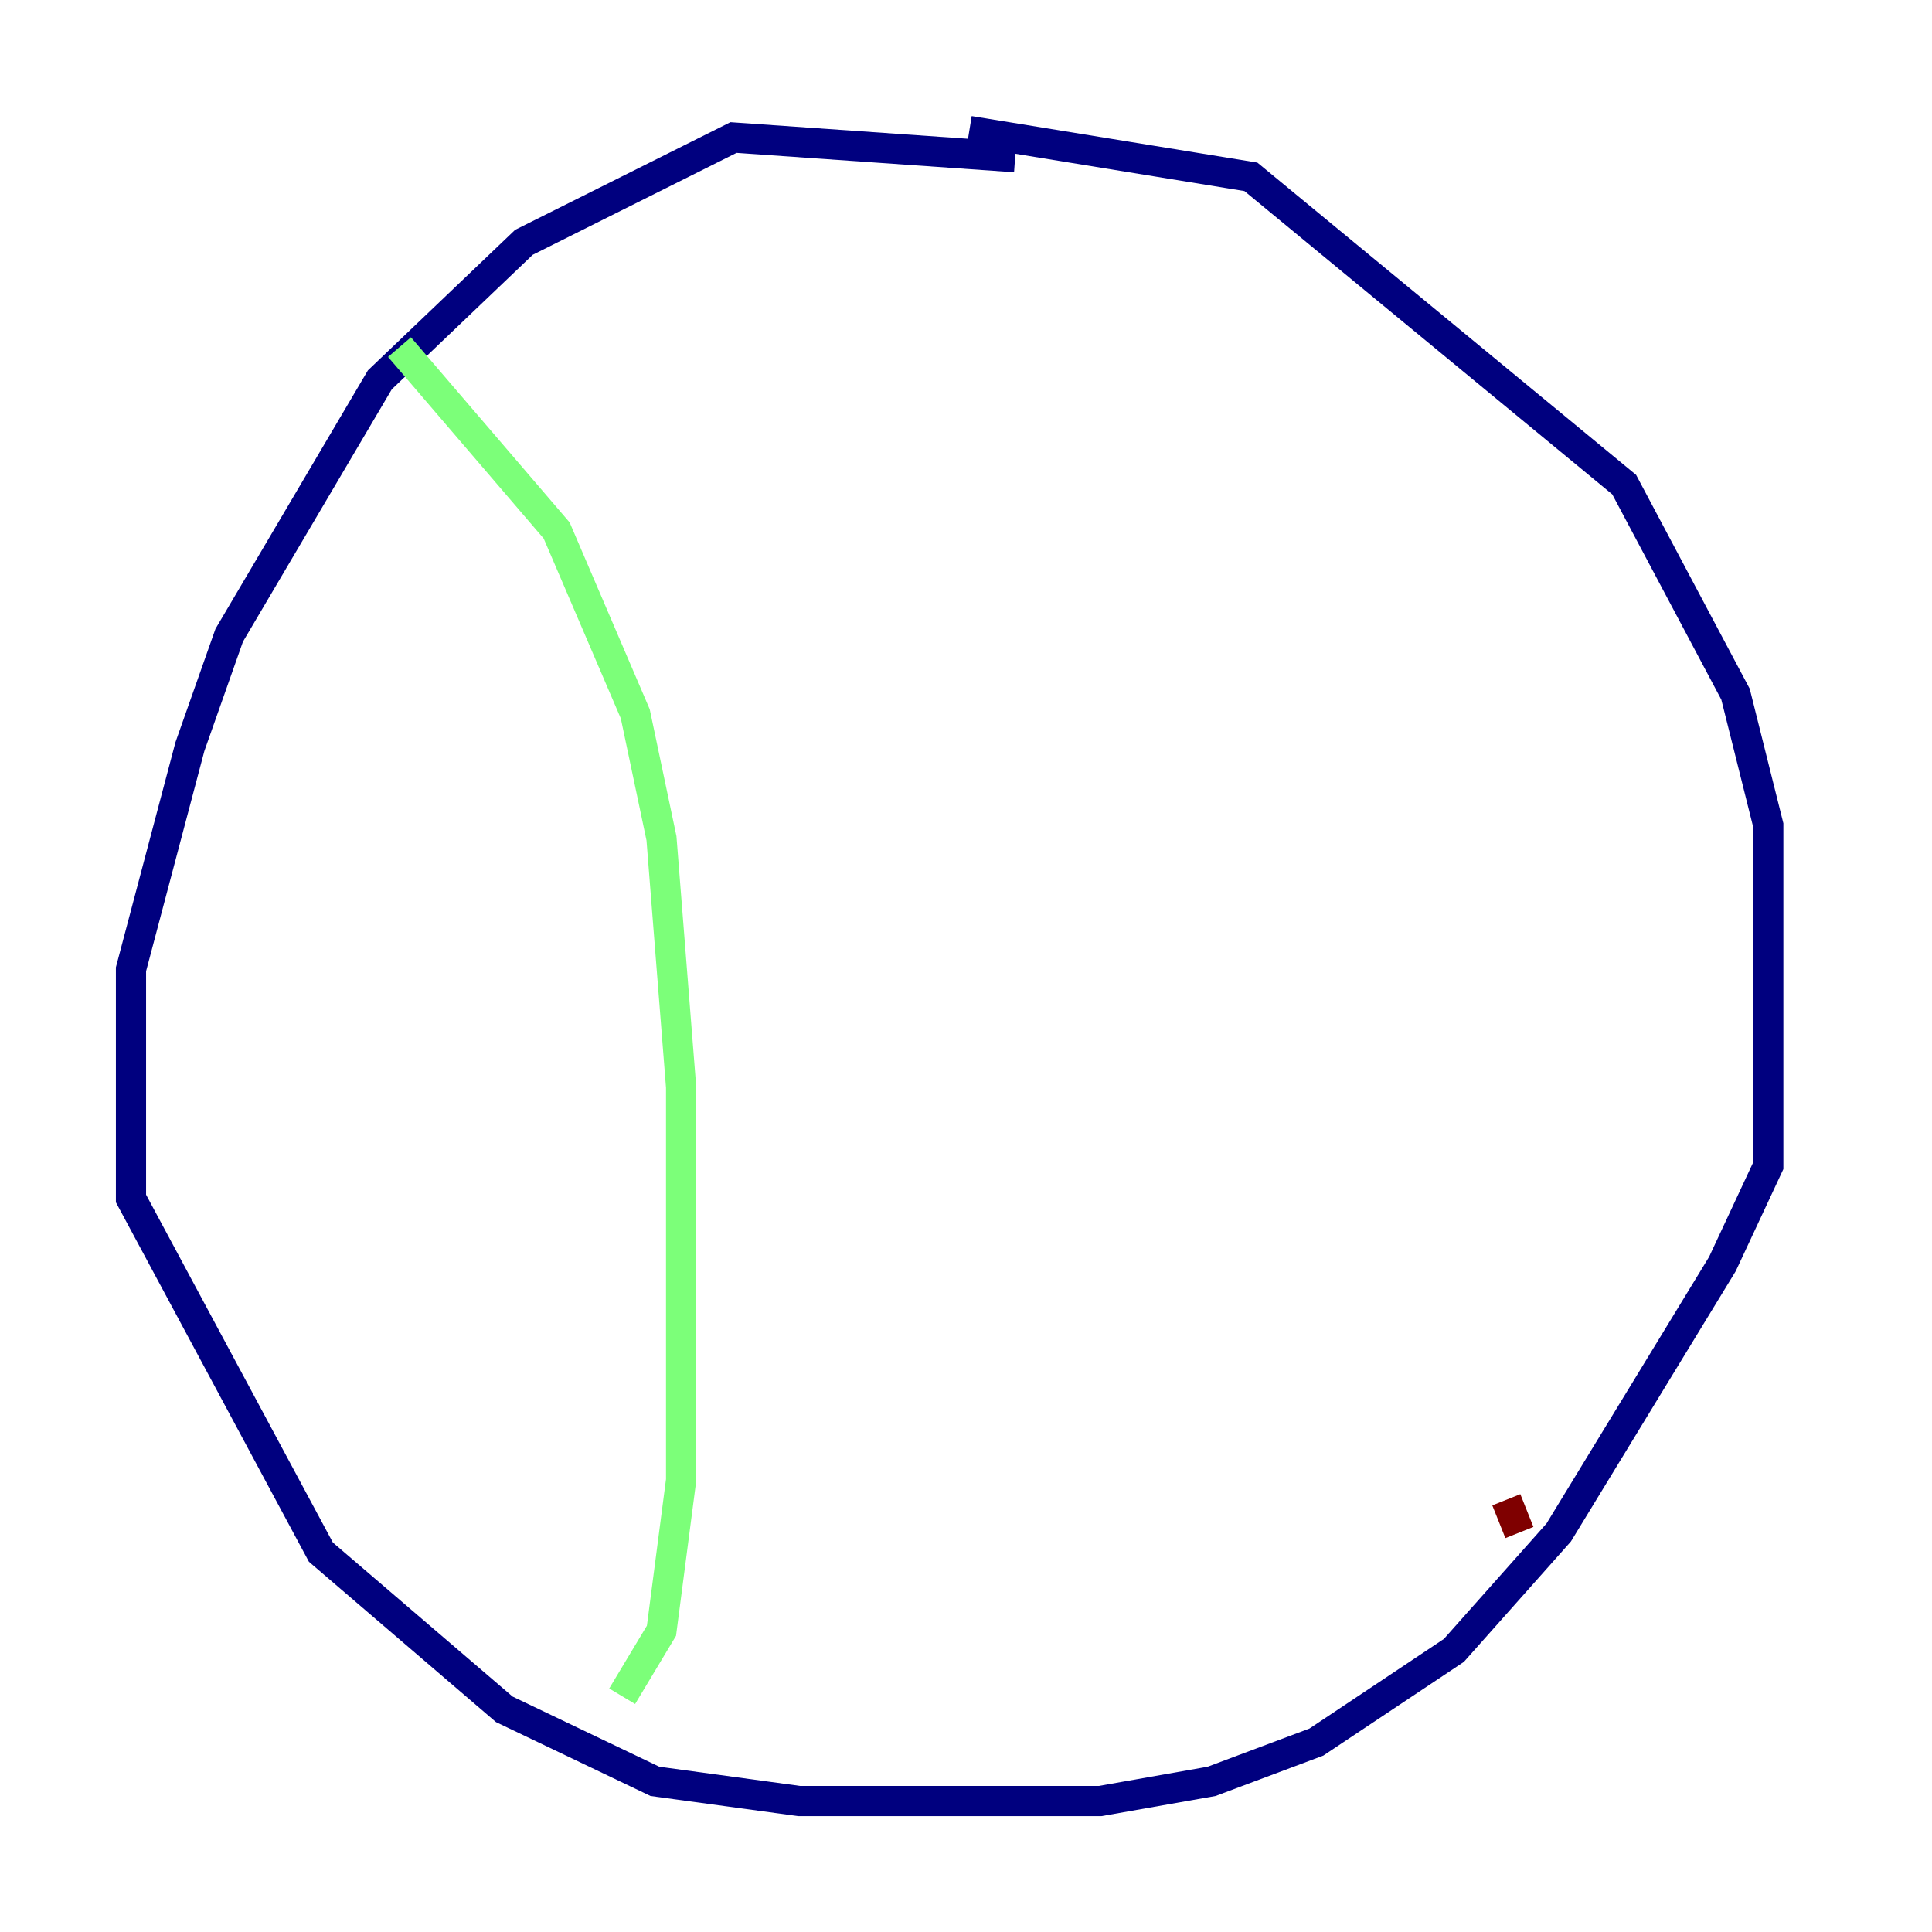 <?xml version="1.0" encoding="utf-8" ?>
<svg baseProfile="tiny" height="128" version="1.2" viewBox="0,0,128,128" width="128" xmlns="http://www.w3.org/2000/svg" xmlns:ev="http://www.w3.org/2001/xml-events" xmlns:xlink="http://www.w3.org/1999/xlink"><defs /><polyline fill="none" points="67.254,10.414 48.597,9.112 34.712,16.054 25.166,25.166 15.186,42.088 12.583,49.464 8.678,64.217 8.678,79.403 21.261,102.834 33.41,113.248 43.39,118.02 52.936,119.322 72.895,119.322 80.271,118.02 87.214,115.417 96.325,109.342 103.268,101.532 114.115,83.742 117.153,77.234 117.153,54.671 114.983,45.993 107.607,32.108 82.875,11.715 64.217,8.678" stroke="#00007f" stroke-width="2" /><polyline fill="none" points="26.468,22.997 36.881,35.146 42.088,47.295 43.824,55.539 45.125,72.027 45.125,98.061 43.824,108.041 41.22,112.38" stroke="#7cff79" stroke-width="2" /><polyline fill="none" points="100.664,101.532 99.797,99.363" stroke="#7f0000" stroke-width="2" /></svg>